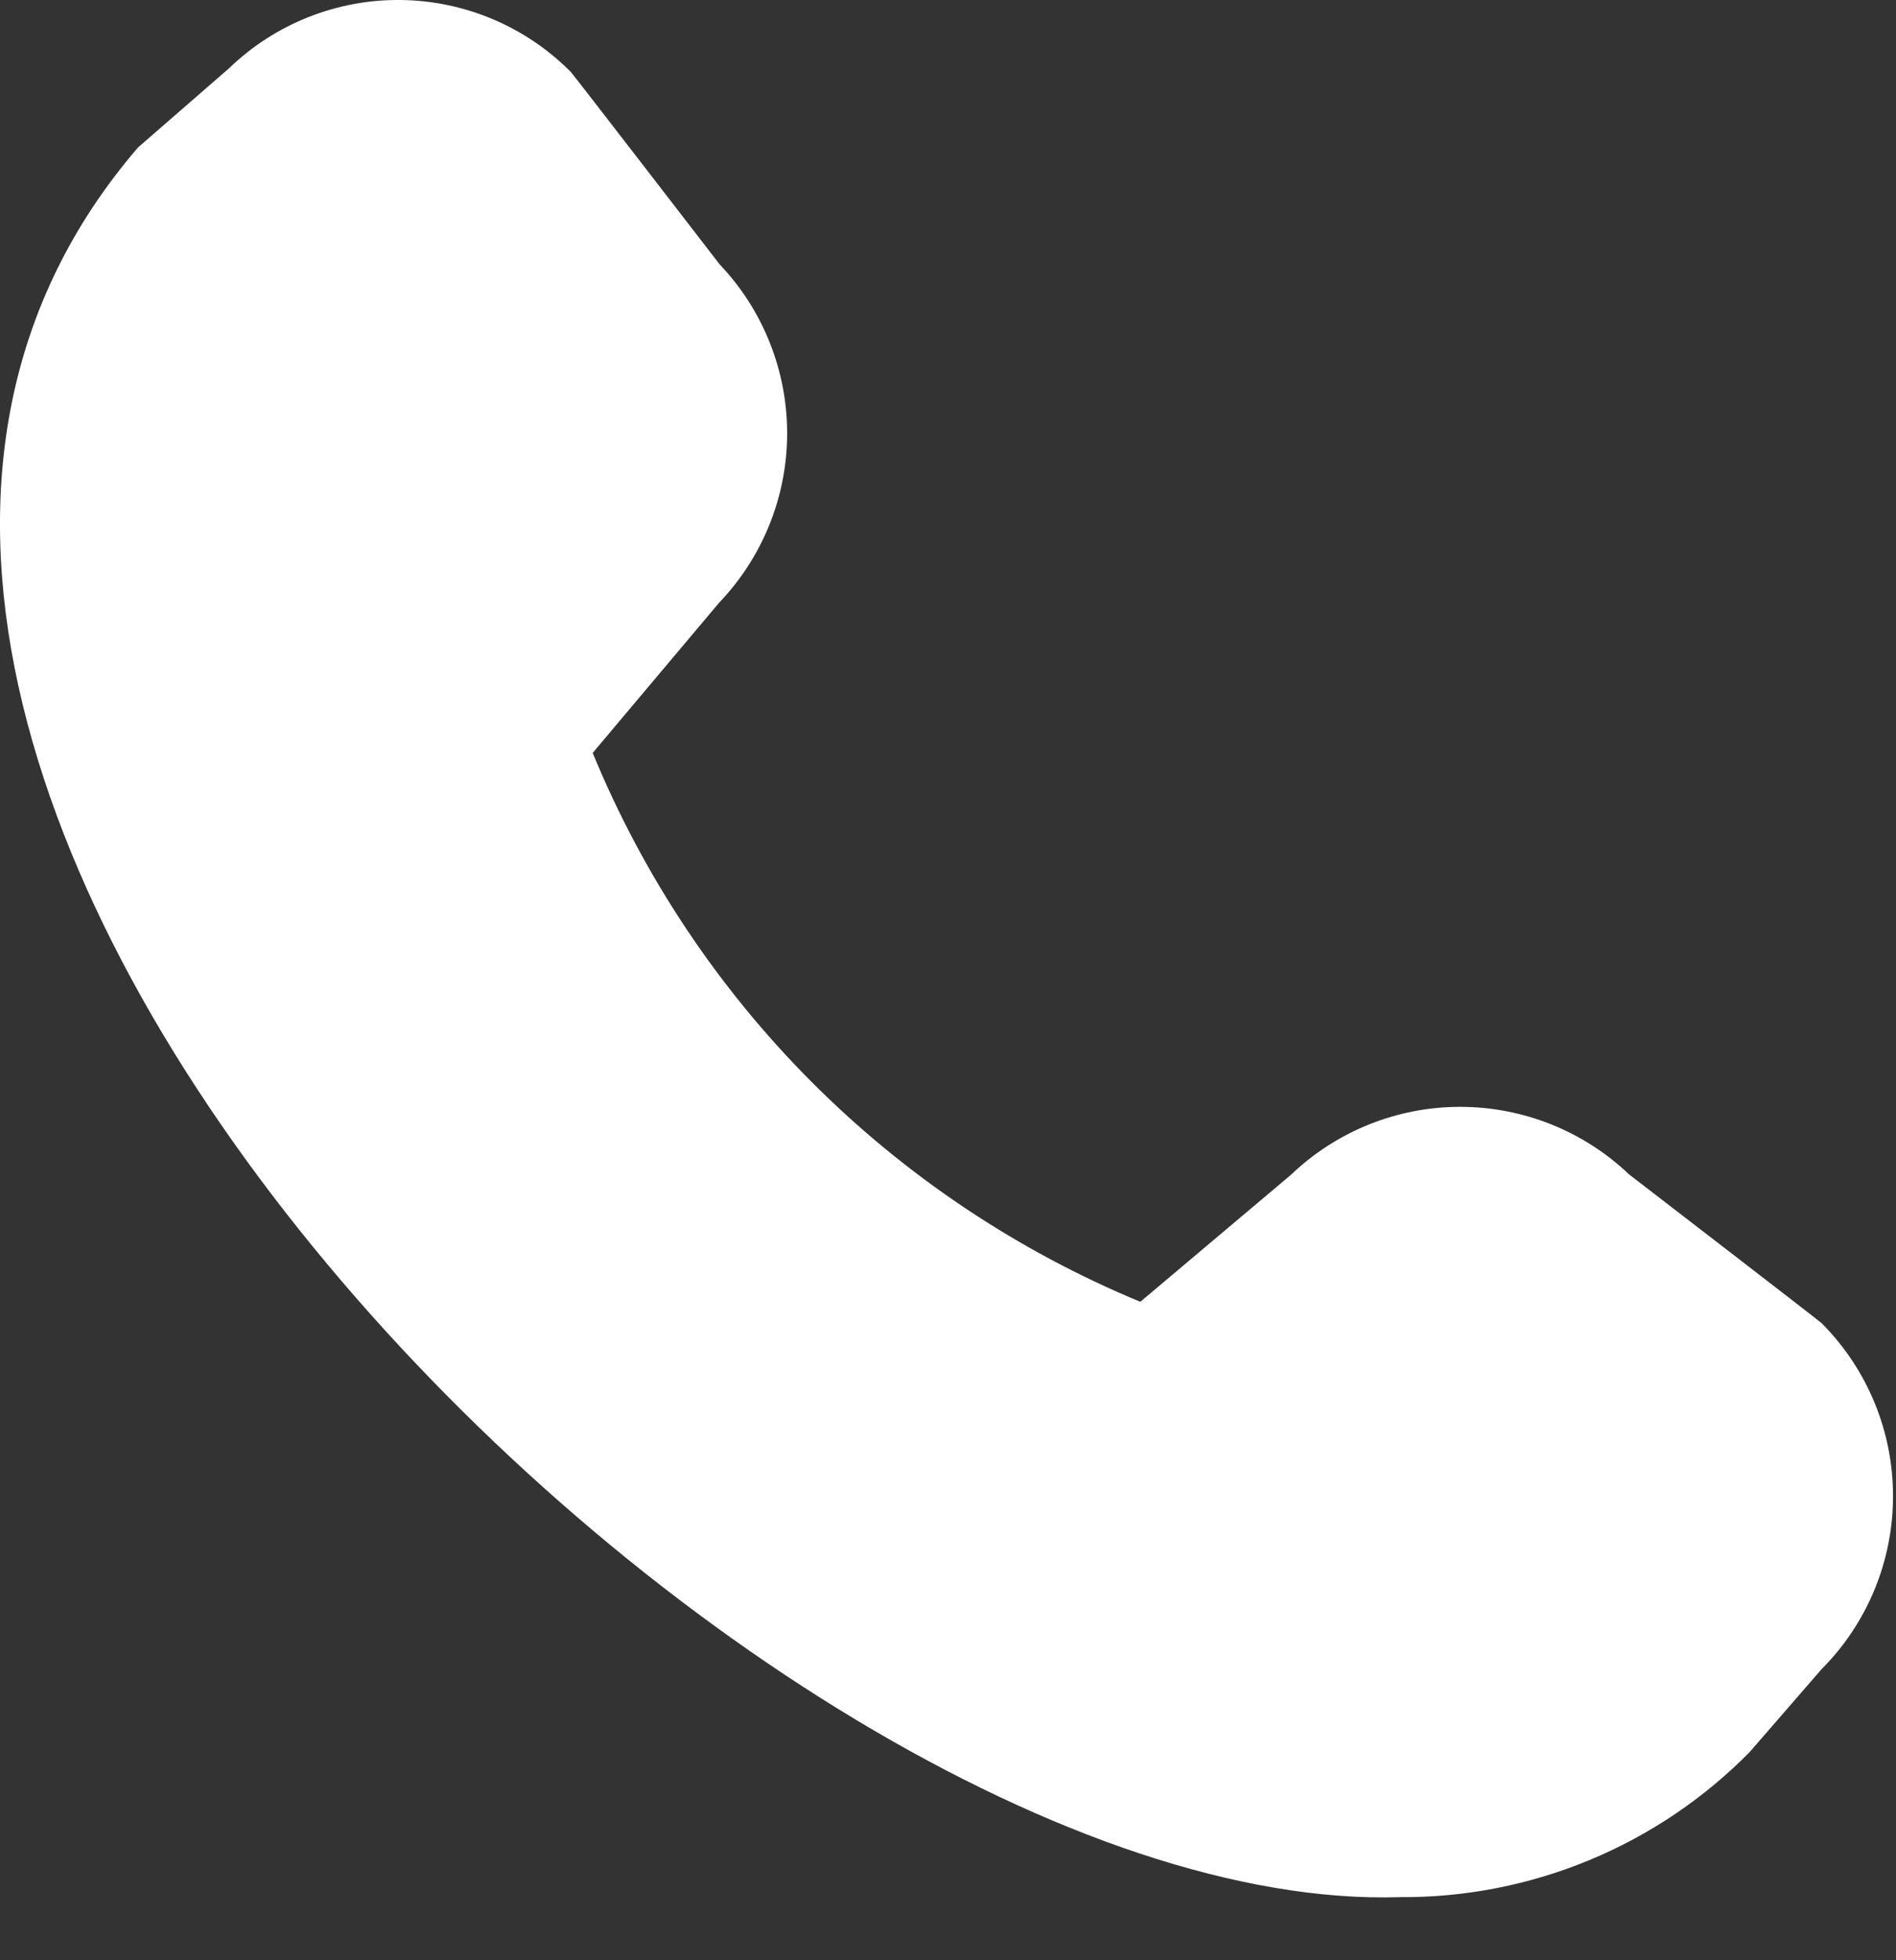 <svg width="30" height="31" viewBox="0 0 30 31" fill="none" xmlns="http://www.w3.org/2000/svg">
<rect x="0" y="0" width="30" height="31" fill="#333333" stroke="none"/>
<path d="M27.685 27.707L28.823 26.396C29.547 25.67 29.953 24.686 29.953 23.66C29.953 22.635 29.547 21.651 28.823 20.925C28.784 20.886 25.776 18.572 25.776 18.572C25.055 17.885 24.096 17.503 23.099 17.504C22.103 17.505 21.145 17.891 20.425 18.58L18.043 20.587C16.098 19.782 14.331 18.601 12.844 17.112C11.357 15.622 10.179 13.853 9.378 11.907L11.378 9.532C12.067 8.812 12.453 7.855 12.455 6.858C12.456 5.861 12.074 4.902 11.386 4.18C11.386 4.18 9.07 1.176 9.031 1.137C8.318 0.419 7.351 0.011 6.339 0C5.328 -0.011 4.352 0.377 3.624 1.08L2.186 2.33C-6.306 12.182 11.981 30.328 22.159 30.002C23.187 30.008 24.205 29.808 25.154 29.414C26.104 29.02 26.964 28.439 27.685 27.707Z" fill="white"/>
</svg>
